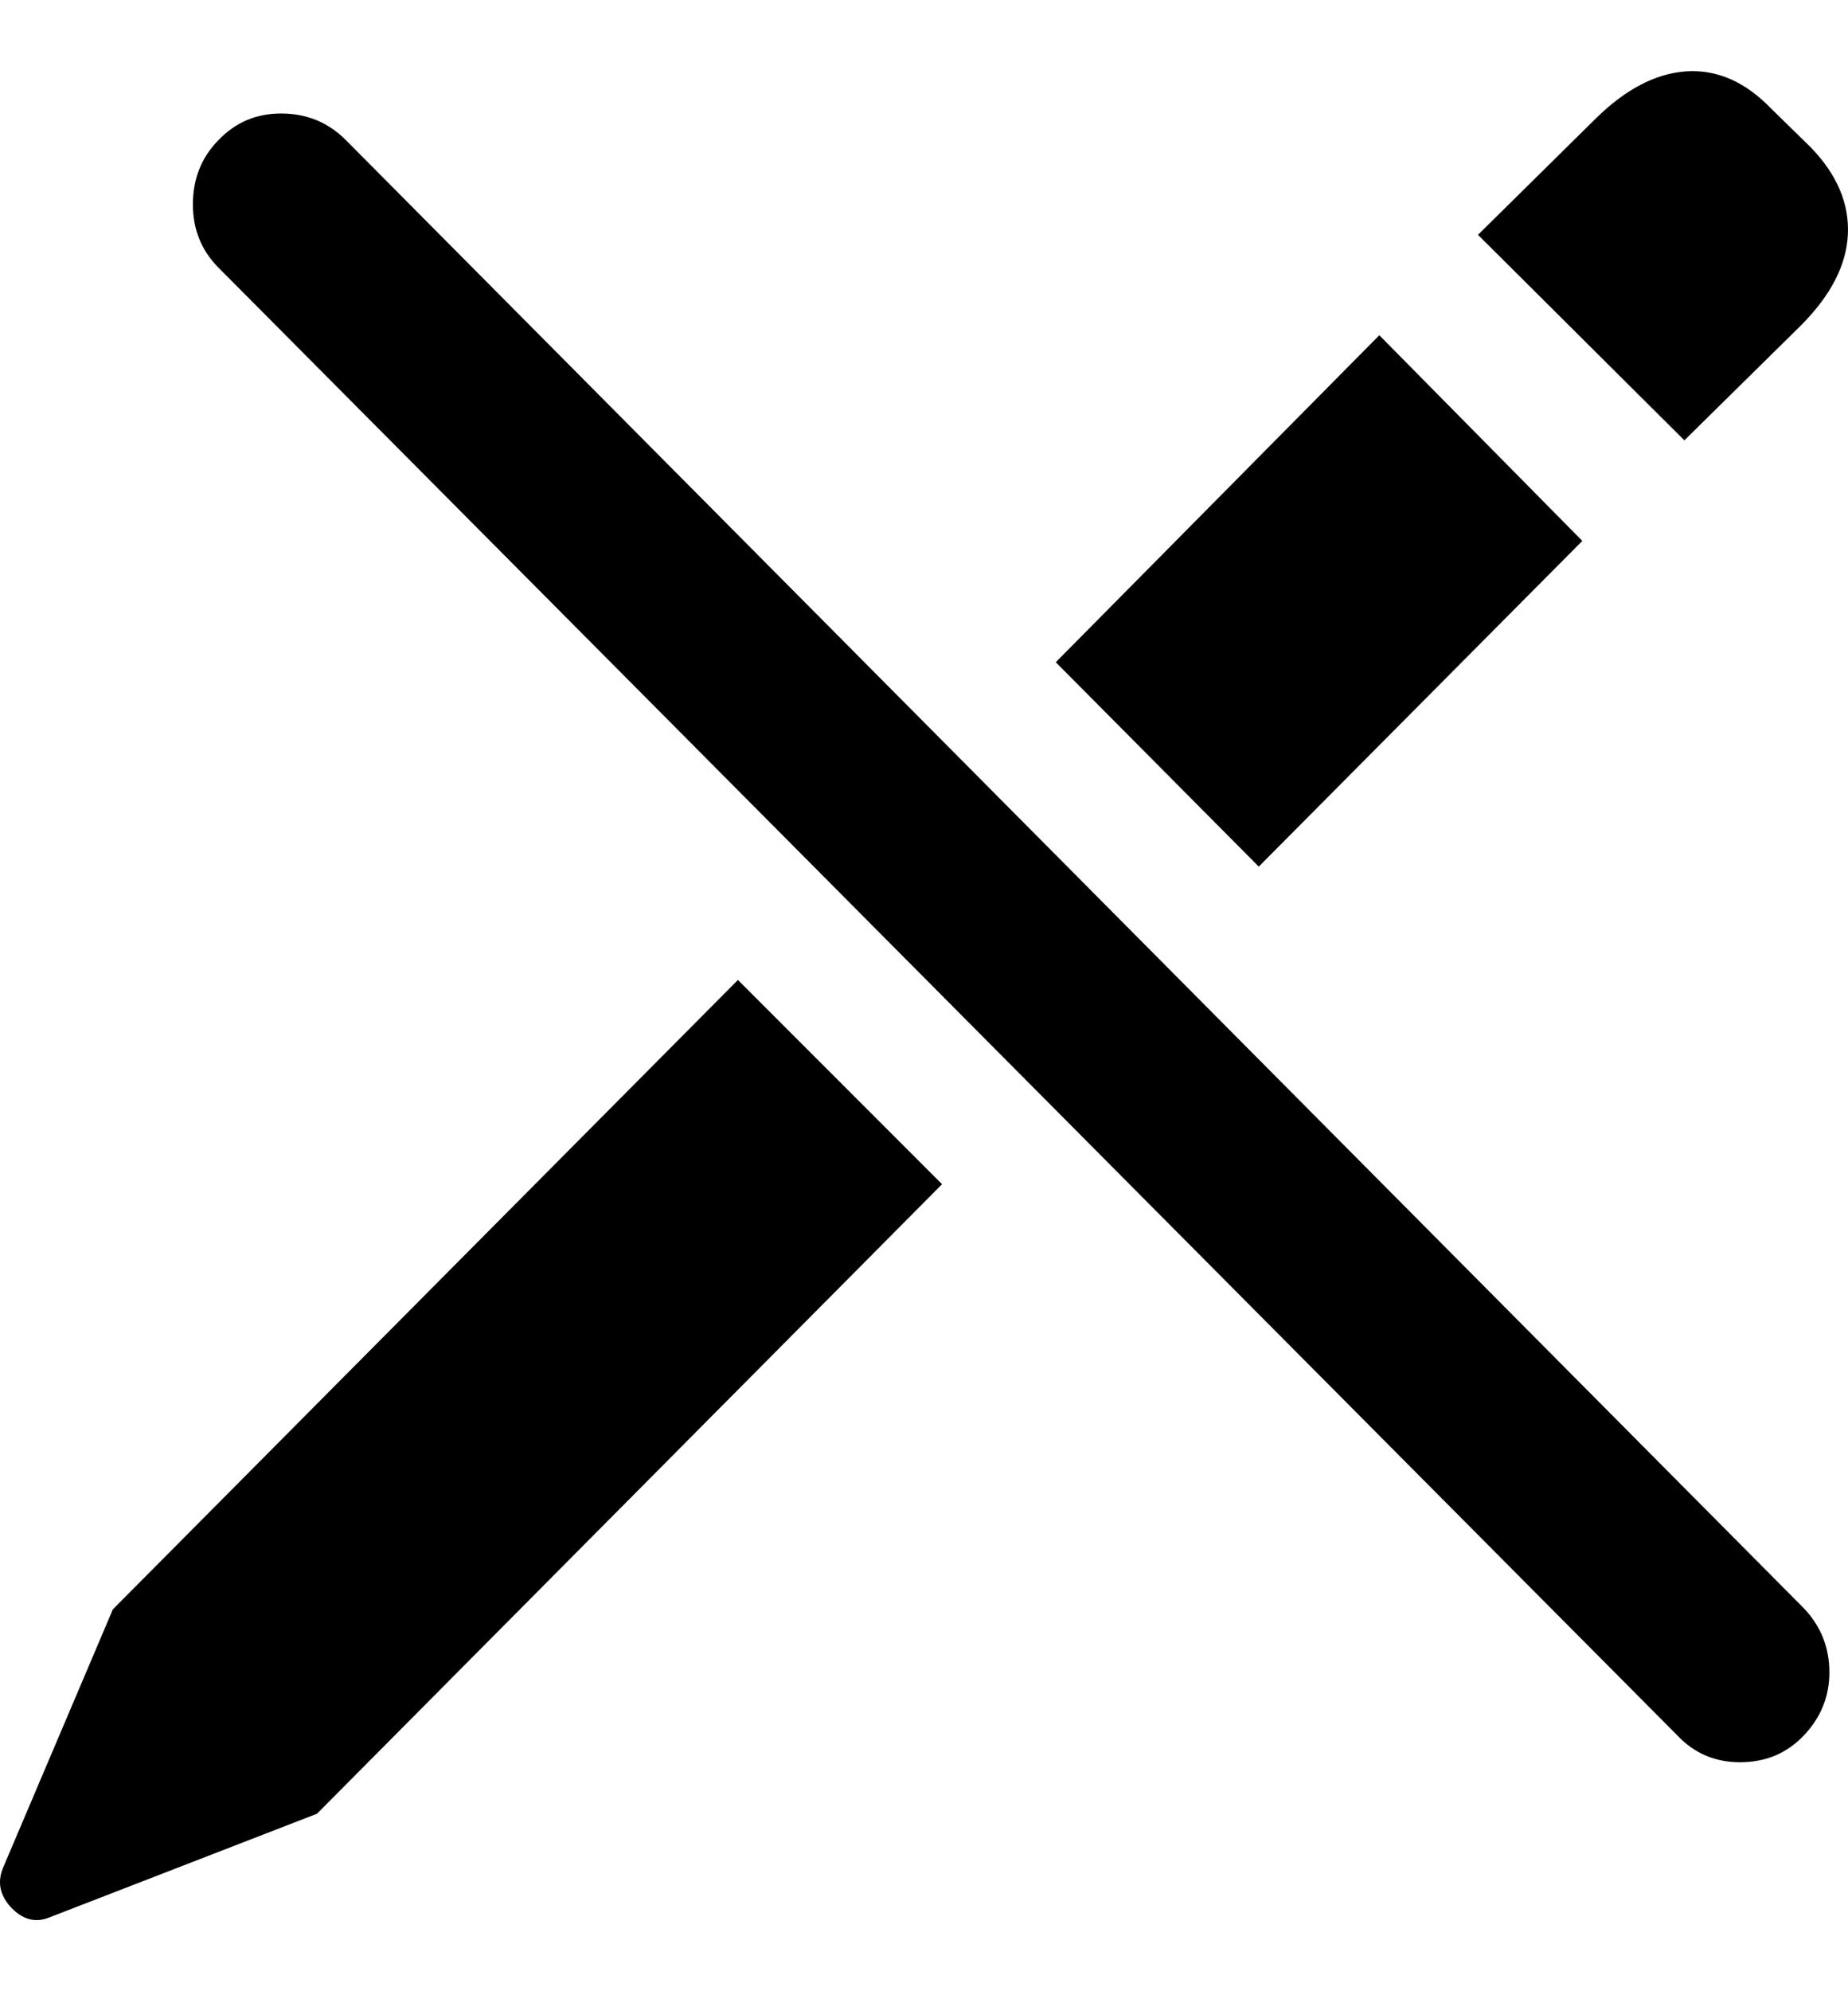 <svg
	color="rgb(0, 0, 0)"
	viewBox="0 0 13 14"
	fill="none"
	xmlns="http://www.w3.org/2000/svg"
>
	<path
		d="M2.23 12.752L6.627 8.326L5.191 6.89L0.794 11.315L0.019 13.138C-0.019 13.236 0 13.326 0.076 13.409C0.158 13.496 0.247 13.521 0.345 13.482L2.23 12.752ZM8.855 6.093L11.131 3.803L9.703 2.357L7.427 4.656L8.855 6.093ZM11.849 3.096L12.673 2.284C12.879 2.076 12.988 1.865 12.999 1.651C13.01 1.432 12.923 1.227 12.738 1.036L12.461 0.765C12.276 0.573 12.075 0.486 11.857 0.502C11.645 0.518 11.435 0.628 11.229 0.83L10.397 1.651L11.849 3.096ZM11.8 12.202C11.919 12.328 12.066 12.39 12.24 12.39C12.42 12.39 12.569 12.328 12.689 12.202C12.809 12.076 12.869 11.928 12.869 11.758C12.869 11.583 12.809 11.433 12.689 11.307L2.434 0.986C2.309 0.86 2.157 0.798 1.977 0.798C1.803 0.798 1.656 0.86 1.536 0.986C1.417 1.107 1.357 1.257 1.357 1.438C1.357 1.613 1.417 1.761 1.536 1.881L11.8 12.202Z"
		fill="currentColor"
	/>
</svg>
